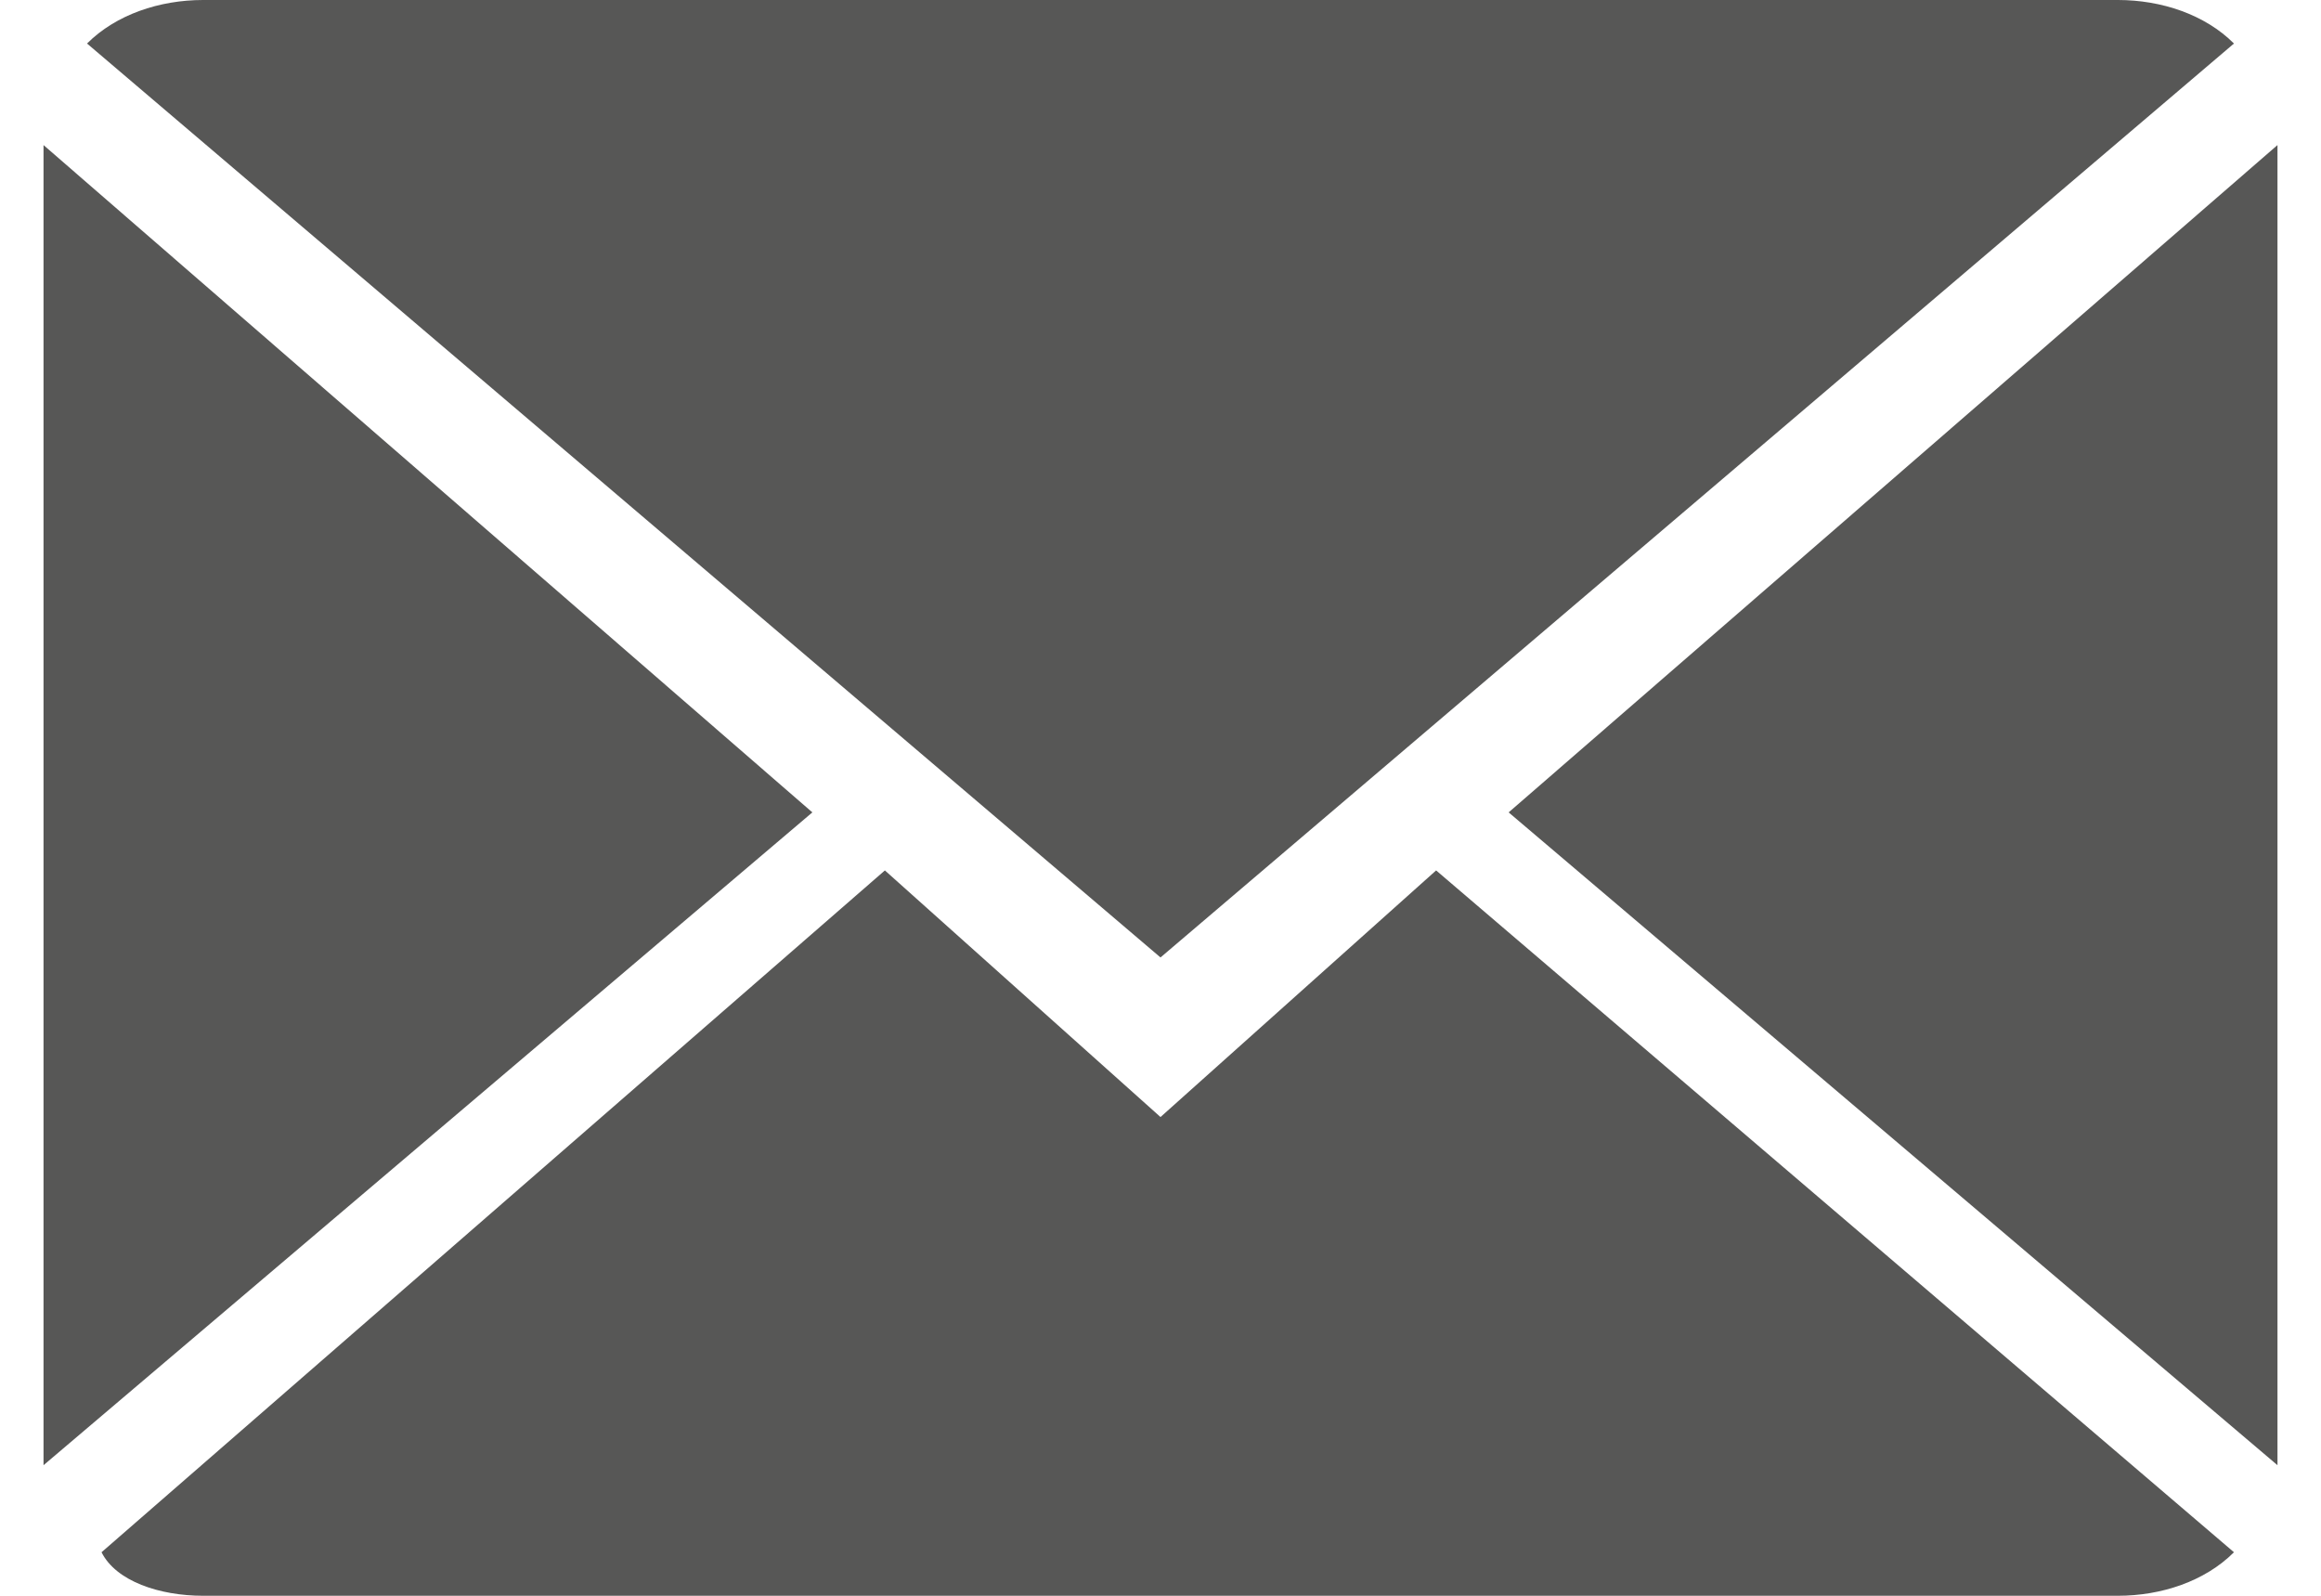 <?xml version="1.0" encoding="utf-8"?>
<!-- Generator: Adobe Illustrator 22.0.1, SVG Export Plug-In . SVG Version: 6.00 Build 0)  -->
<svg version="1.1" id="Слой_1" xmlns="http://www.w3.org/2000/svg" xmlns:xlink="http://www.w3.org/1999/xlink" x="0px" y="0px"
	 width="16px" height="11px" viewBox="0 0 16 11" style="enable-background:new 0 0 16 11;" xml:space="preserve">
<style type="text/css">
	.st0{fill:#575756;}
</style>
<g>
	<path class="st0" d="M8,7.7L6.1,6l-5.4,4.7C0.8,10.9,1.1,11,1.4,11h13.2c0.3,0,0.6-0.1,0.8-0.3L9.9,6L8,7.7z"/>
	<path class="st0" d="M15.4,0.3C15.2,0.1,14.9,0,14.6,0H1.4C1.1,0,0.8,0.1,0.6,0.3L8,6.6L15.4,0.3z"/>
	<path class="st0" d="M0.3,1v9.1l5.3-4.5L0.3,1z"/>
	<path class="st0" d="M10.4,5.6l5.3,4.5V1L10.4,5.6z"/>
</g>
</svg>
